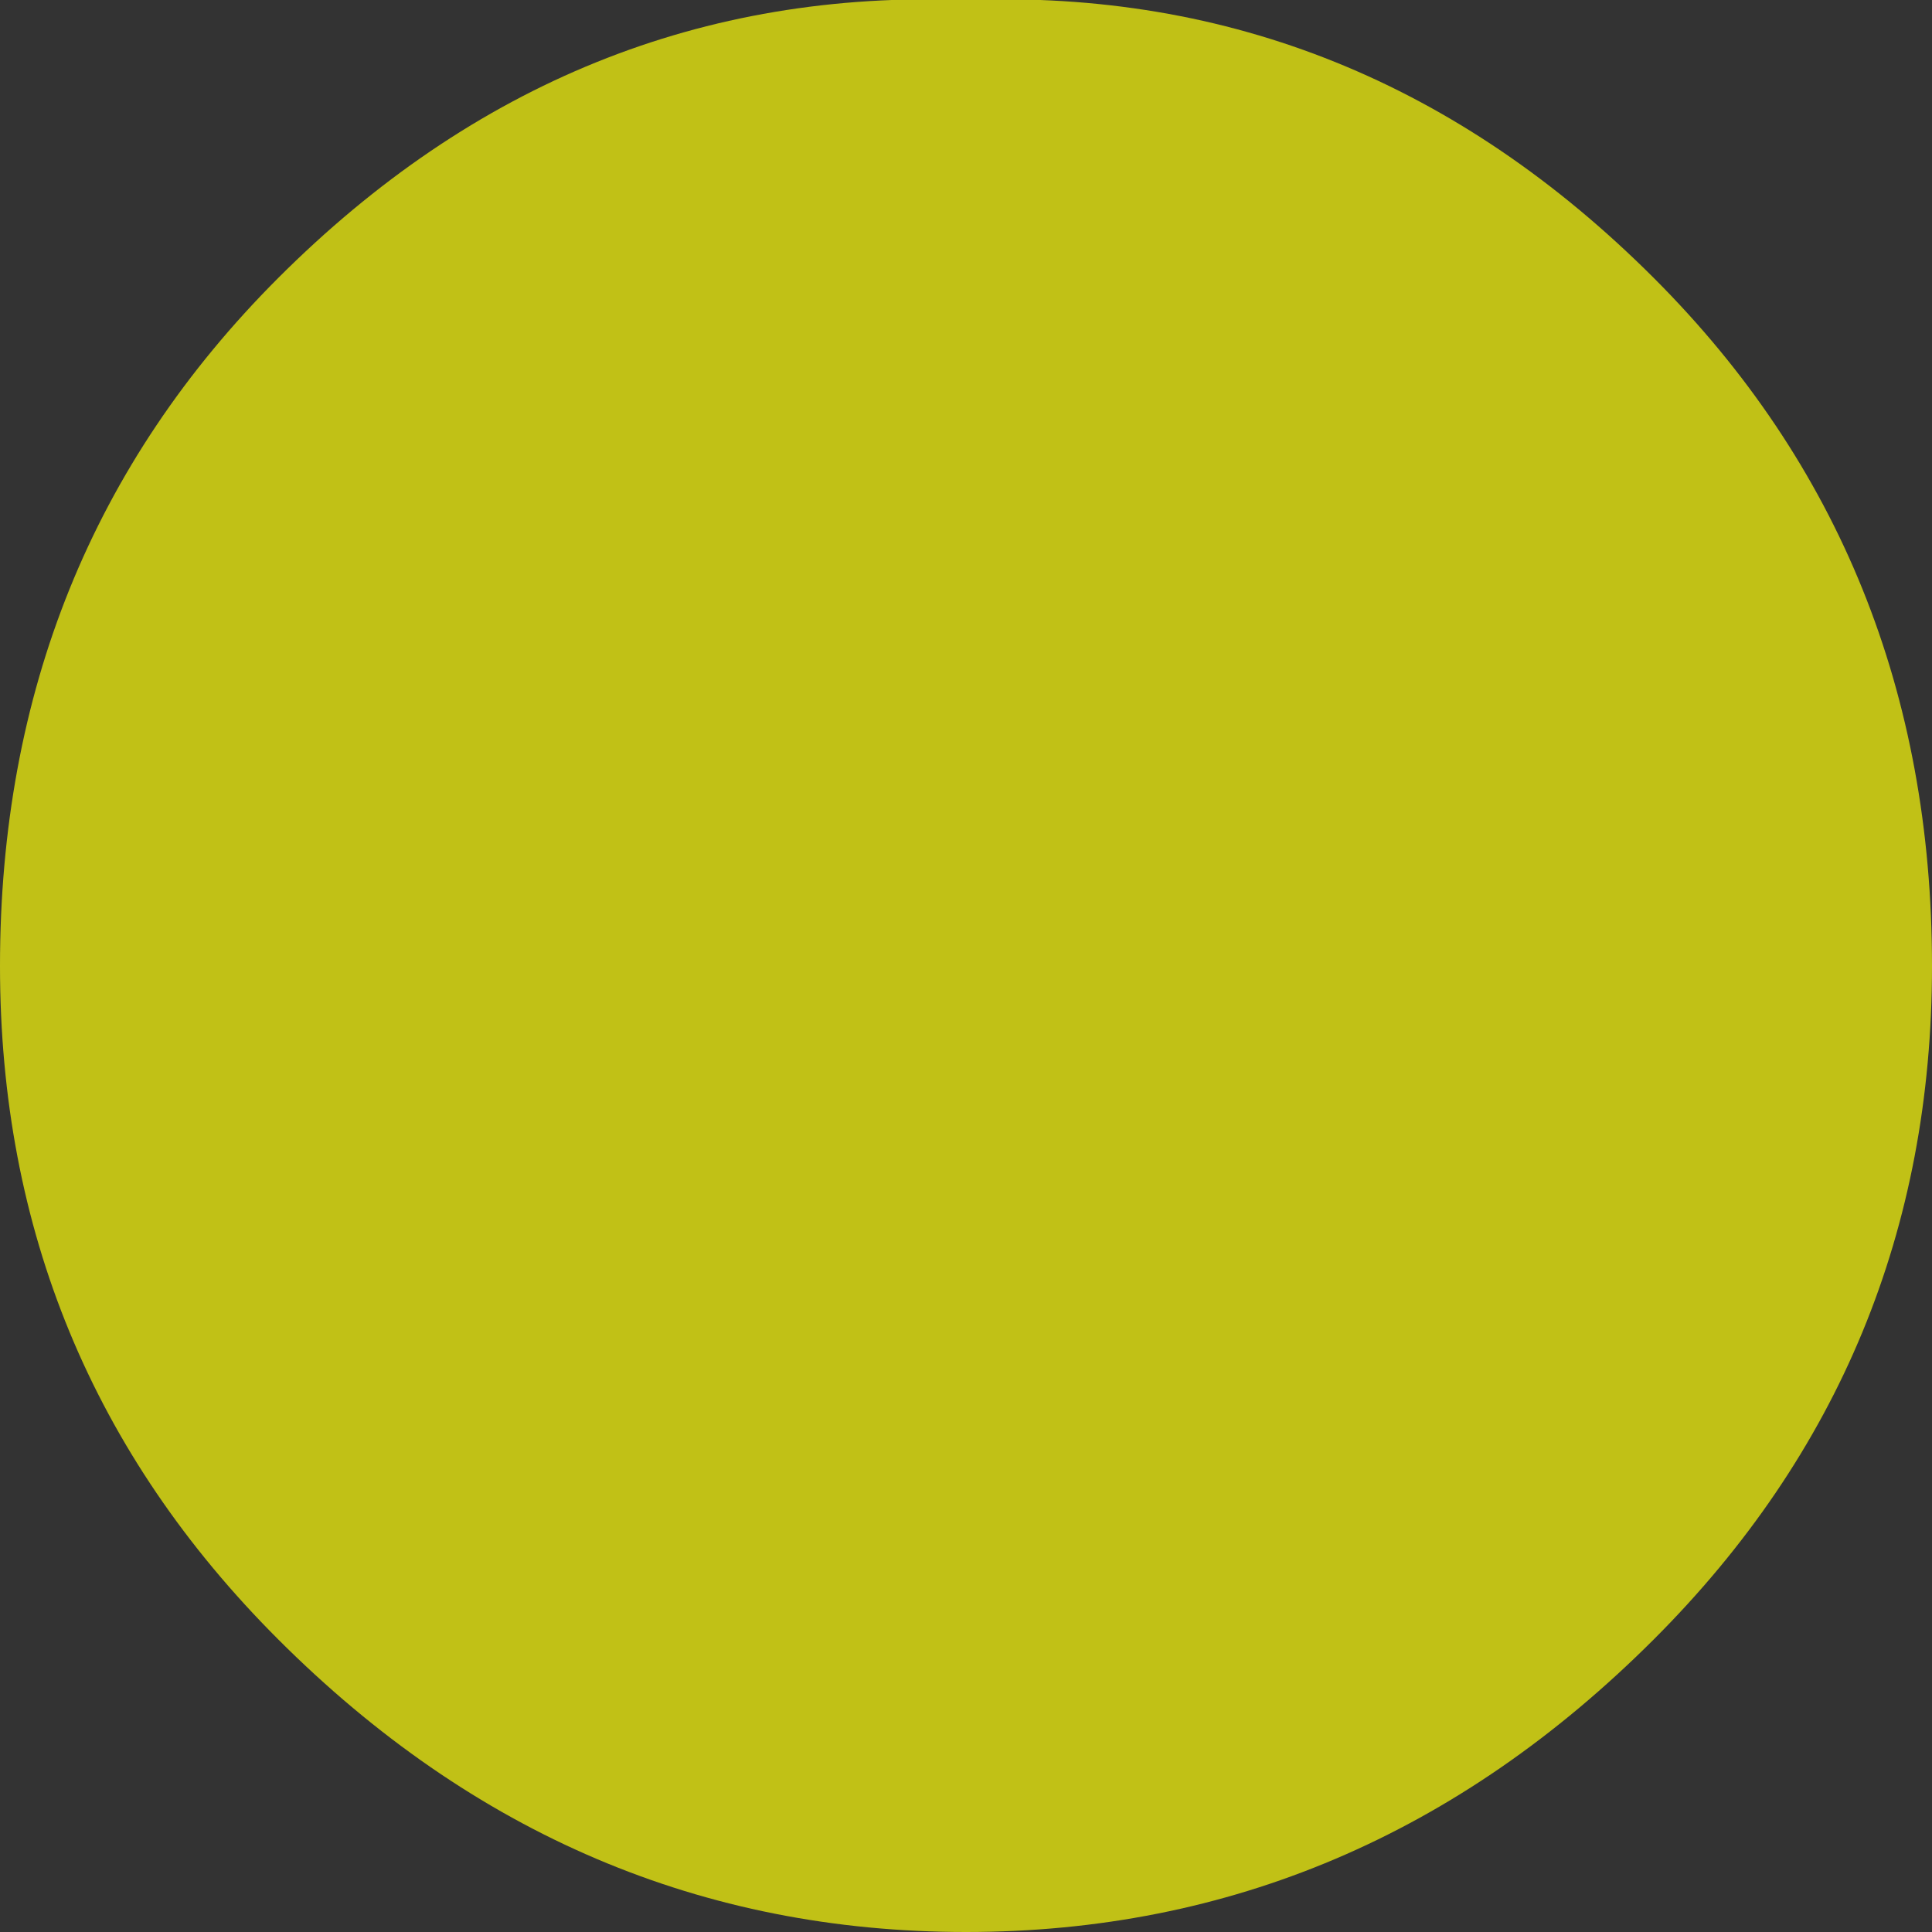 <?xml version="1.0" encoding="UTF-8" standalone="no"?>
<svg xmlns:xlink="http://www.w3.org/1999/xlink" height="6.6px" width="6.6px" xmlns="http://www.w3.org/2000/svg">
  <rect width="100%" height="100%" fill="#333333" stroke="none"/>
  <g transform="matrix(1.0, 0.0, 0.0, 1.0, 3.3, 3.3)">
    <path d="M-3.3 0.0 Q-3.3 1.35 -2.35 2.3 -1.35 3.3 0.0 3.3 1.35 3.3 2.35 2.3 3.3 1.35 3.3 0.0 3.3 -1.4 2.35 -2.35 1.35 -3.35 0.0 -3.3 -1.35 -3.35 -2.35 -2.35 -3.3 -1.4 -3.3 0.0" fill="#fdfd0b" fill-opacity="0.702" fill-rule="evenodd" stroke="none">
      <animate attributeName="fill" dur="2s" repeatCount="indefinite" values="#fdfd0b;#e3e303"/>
      <animate attributeName="fill-opacity" dur="2s" repeatCount="indefinite" values="0.702;0.702"/>
      <animate attributeName="d" dur="2s" repeatCount="indefinite" values="M-3.3 0.0 Q-3.3 1.35 -2.35 2.3 -1.35 3.3 0.0 3.3 1.35 3.3 2.35 2.3 3.3 1.35 3.3 0.0 3.3 -1.4 2.35 -2.35 1.35 -3.35 0.0 -3.3 -1.35 -3.35 -2.35 -2.35 -3.3 -1.4 -3.3 0.0;M-1.3 -0.05 Q-1.05 0.5 -0.85 1.0 -0.4 1.45 0.2 1.45 0.8 1.45 1.25 1.0 1.7 0.55 1.7 -0.05 1.7 -0.65 1.25 -1.1 0.8 -1.55 0.2 -1.55 -0.4 -1.55 -0.85 -1.1 -1.1 -0.55 -1.3 -0.05"/>
    </path>
    <path d="M-3.3 0.0 Q-3.3 -1.4 -2.35 -2.35 -1.35 -3.35 0.0 -3.3 1.35 -3.35 2.35 -2.35 3.3 -1.4 3.3 0.0 3.3 1.35 2.35 2.3 1.35 3.3 0.0 3.3 -1.35 3.3 -2.35 2.3 -3.3 1.35 -3.3 0.0" fill="none" stroke="#000000" stroke-linecap="round" stroke-linejoin="round" stroke-opacity="0.0" stroke-width="1.0">
      <animate attributeName="stroke" dur="2s" repeatCount="indefinite" values="#000000;#000001"/>
      <animate attributeName="stroke-width" dur="2s" repeatCount="indefinite" values="0.0;0.0"/>
      <animate attributeName="fill-opacity" dur="2s" repeatCount="indefinite" values="0.0;0.0"/>
      <animate attributeName="d" dur="2s" repeatCount="indefinite" values="M-3.3 0.0 Q-3.3 -1.4 -2.35 -2.35 -1.35 -3.35 0.0 -3.3 1.35 -3.35 2.35 -2.35 3.3 -1.4 3.3 0.0 3.3 1.35 2.35 2.3 1.35 3.3 0.0 3.3 -1.35 3.3 -2.35 2.3 -3.3 1.35 -3.3 0.0;M-1.3 -0.05 Q-1.1 -0.55 -0.85 -1.1 -0.4 -1.55 0.2 -1.55 0.8 -1.55 1.25 -1.1 1.7 -0.65 1.7 -0.05 1.7 0.55 1.25 1.0 0.8 1.45 0.2 1.45 -0.4 1.45 -0.85 1.0 -1.05 0.5 -1.3 -0.05"/>
    </path>
  </g>
</svg>
